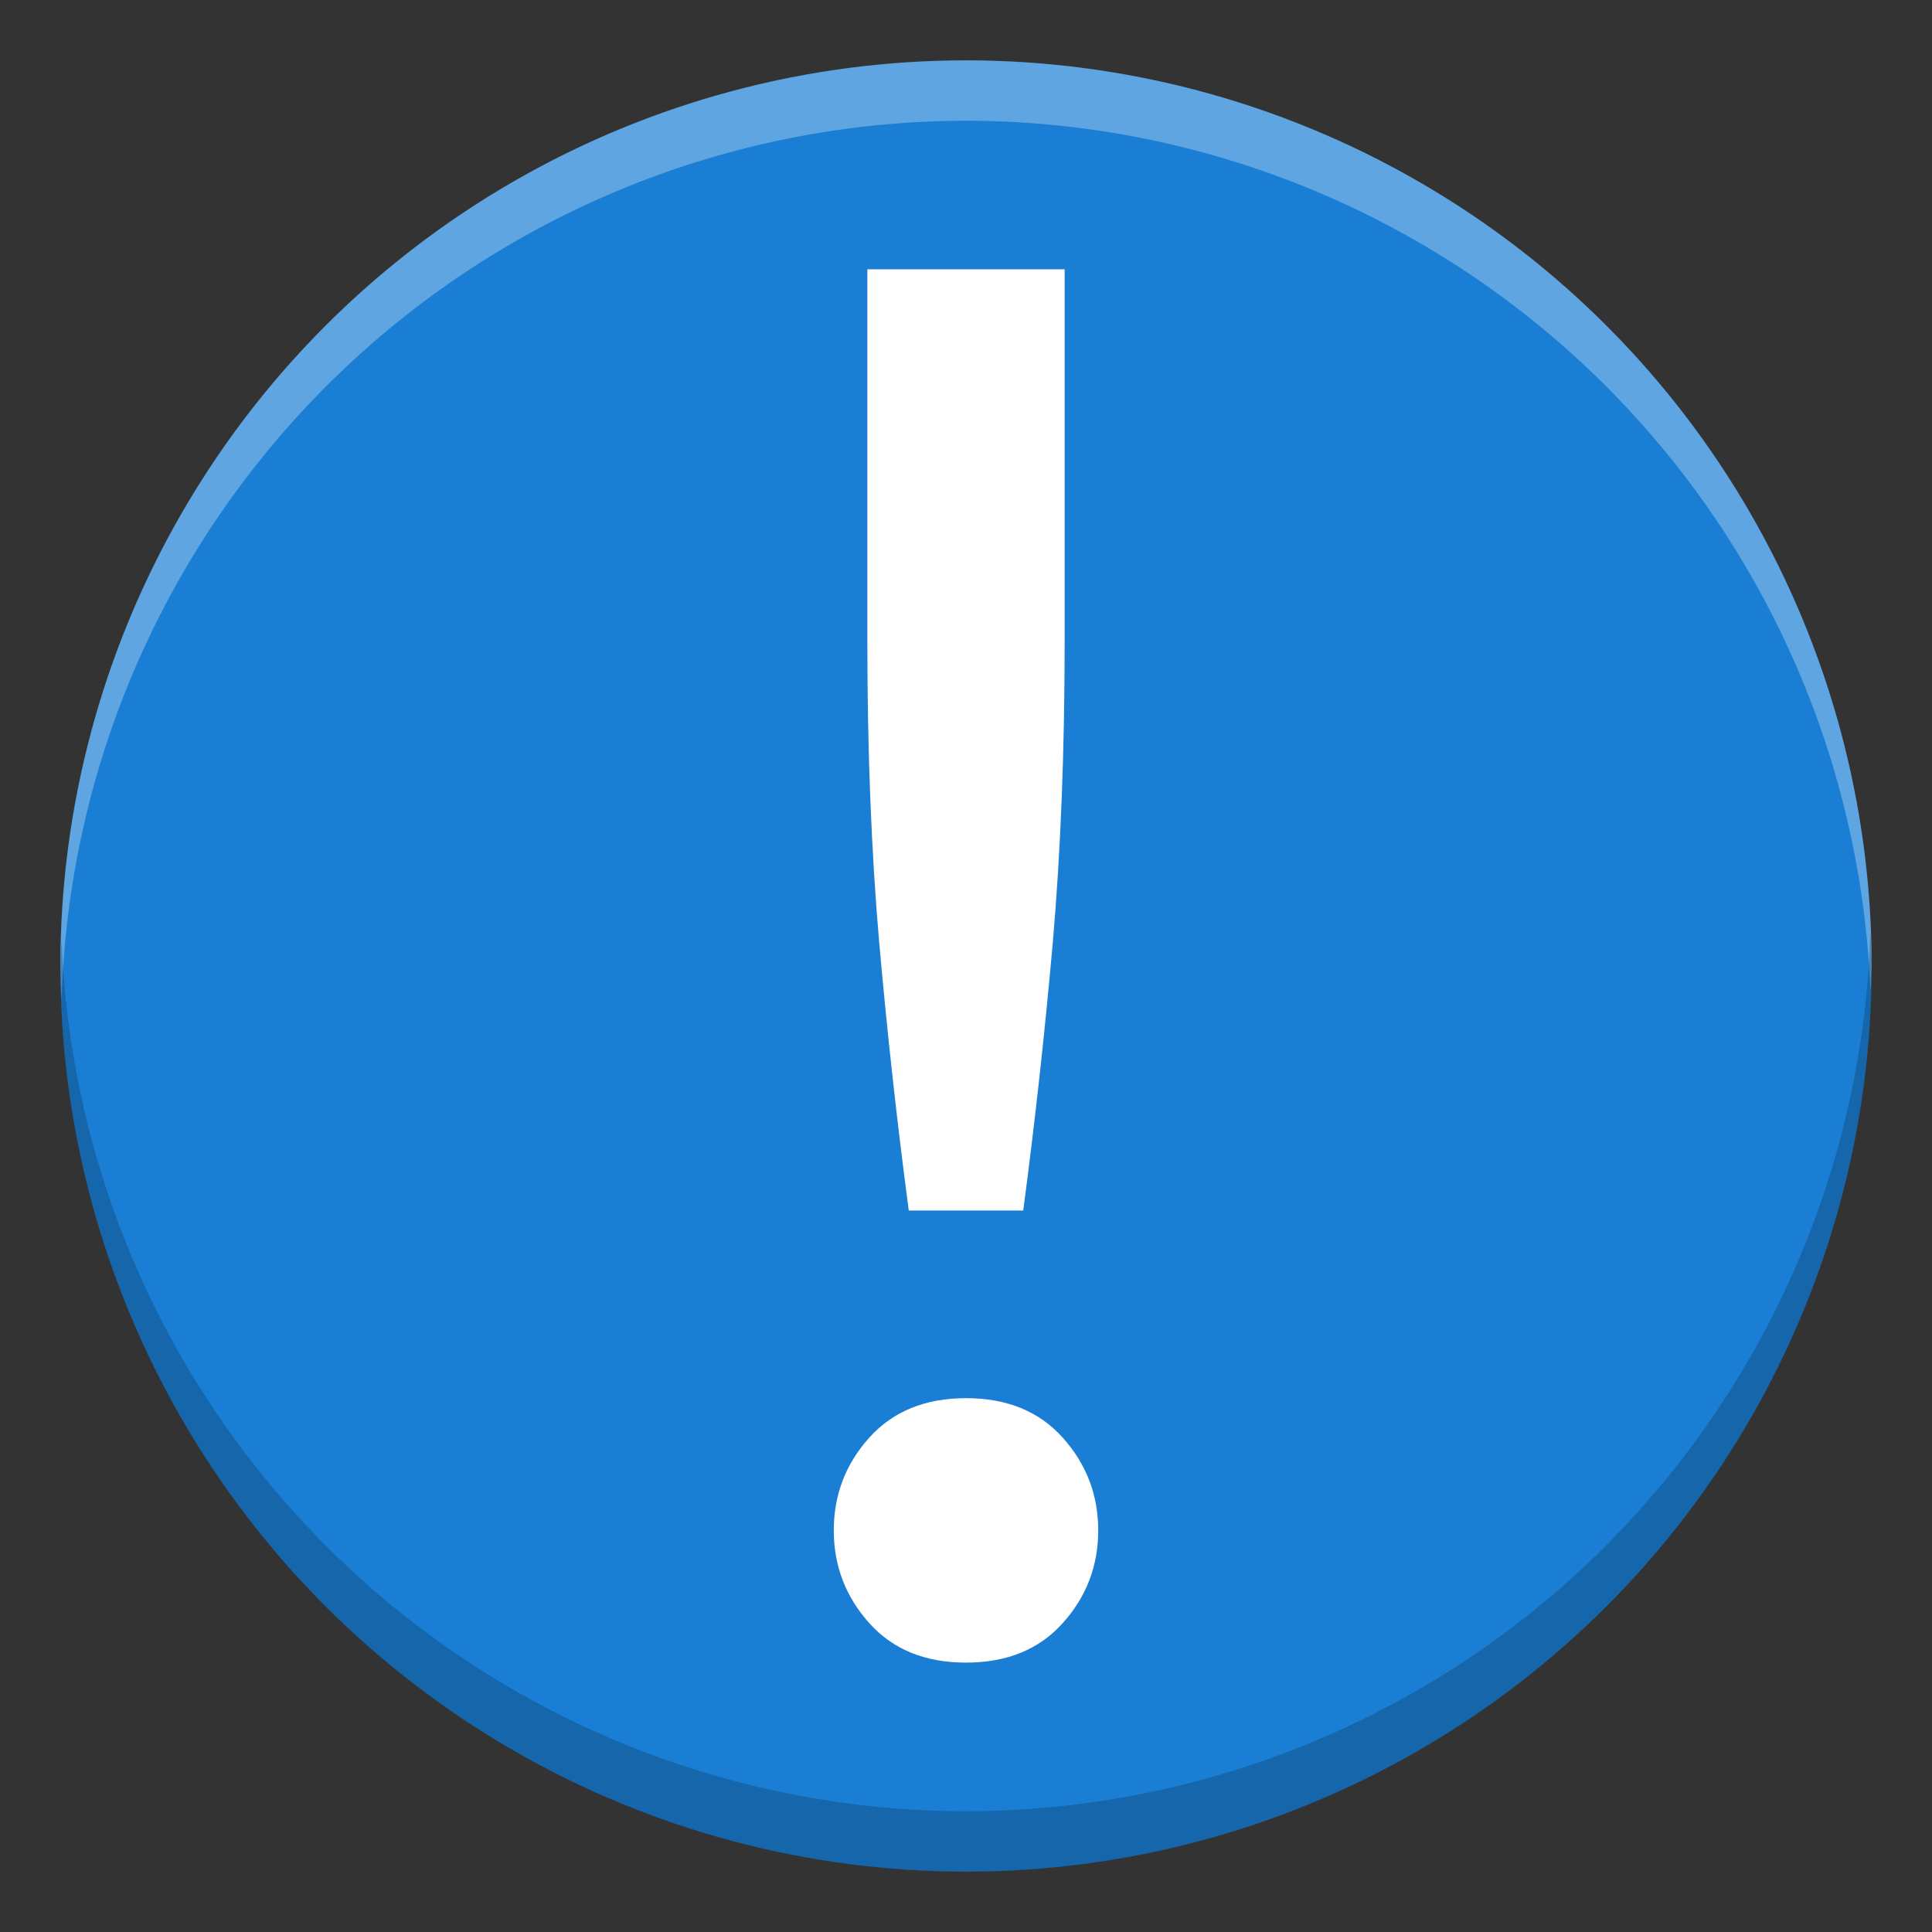 <svg height="16" width="16" xmlns="http://www.w3.org/2000/svg"><rect width="100%" height="100%" fill="#333333" stroke="none"/><circle cx="8" cy="8" fill="#1a7fd4" r="7.5"/><path d="m8.817 5.303q0 1.373-.098 2.5-.098 1.111-.245 2.222h-.948q-.147-1.111-.245-2.222-.098-1.127-.098-2.5v-3.073h1.634zm.278 7.371q0 .441-.294.768-.293.327-.801.327-.508 0-.801-.327-.294-.328-.294-.768 0-.441.294-.768.294-.327.801-.327.508 0 .801.327.294.328.294.768z" fill="#fff" stroke-width="1.154"/><path d="m8 .5a7.5 7.5 0 0 0 -7.5 7.5 7.5 7.5 0 0 0 .01.287 7.5 7.5 0 0 1 7.49-7.287 7.5 7.5 0 0 1 7.49 7.213 7.5 7.5 0 0 0 .01-.213 7.5 7.5 0 0 0 -7.5-7.5z" fill="#fff" opacity=".3"/><path d="m8 15.5a7.5 7.5 0 0 0 7.5-7.5 7.5 7.5 0 0 0 -.01-.287 7.5 7.5 0 0 1 -7.49 7.287 7.5 7.5 0 0 1 -7.49-7.213 7.5 7.5 0 0 0 -.01.213 7.5 7.5 0 0 0 7.5 7.5z" opacity=".2"/></svg>